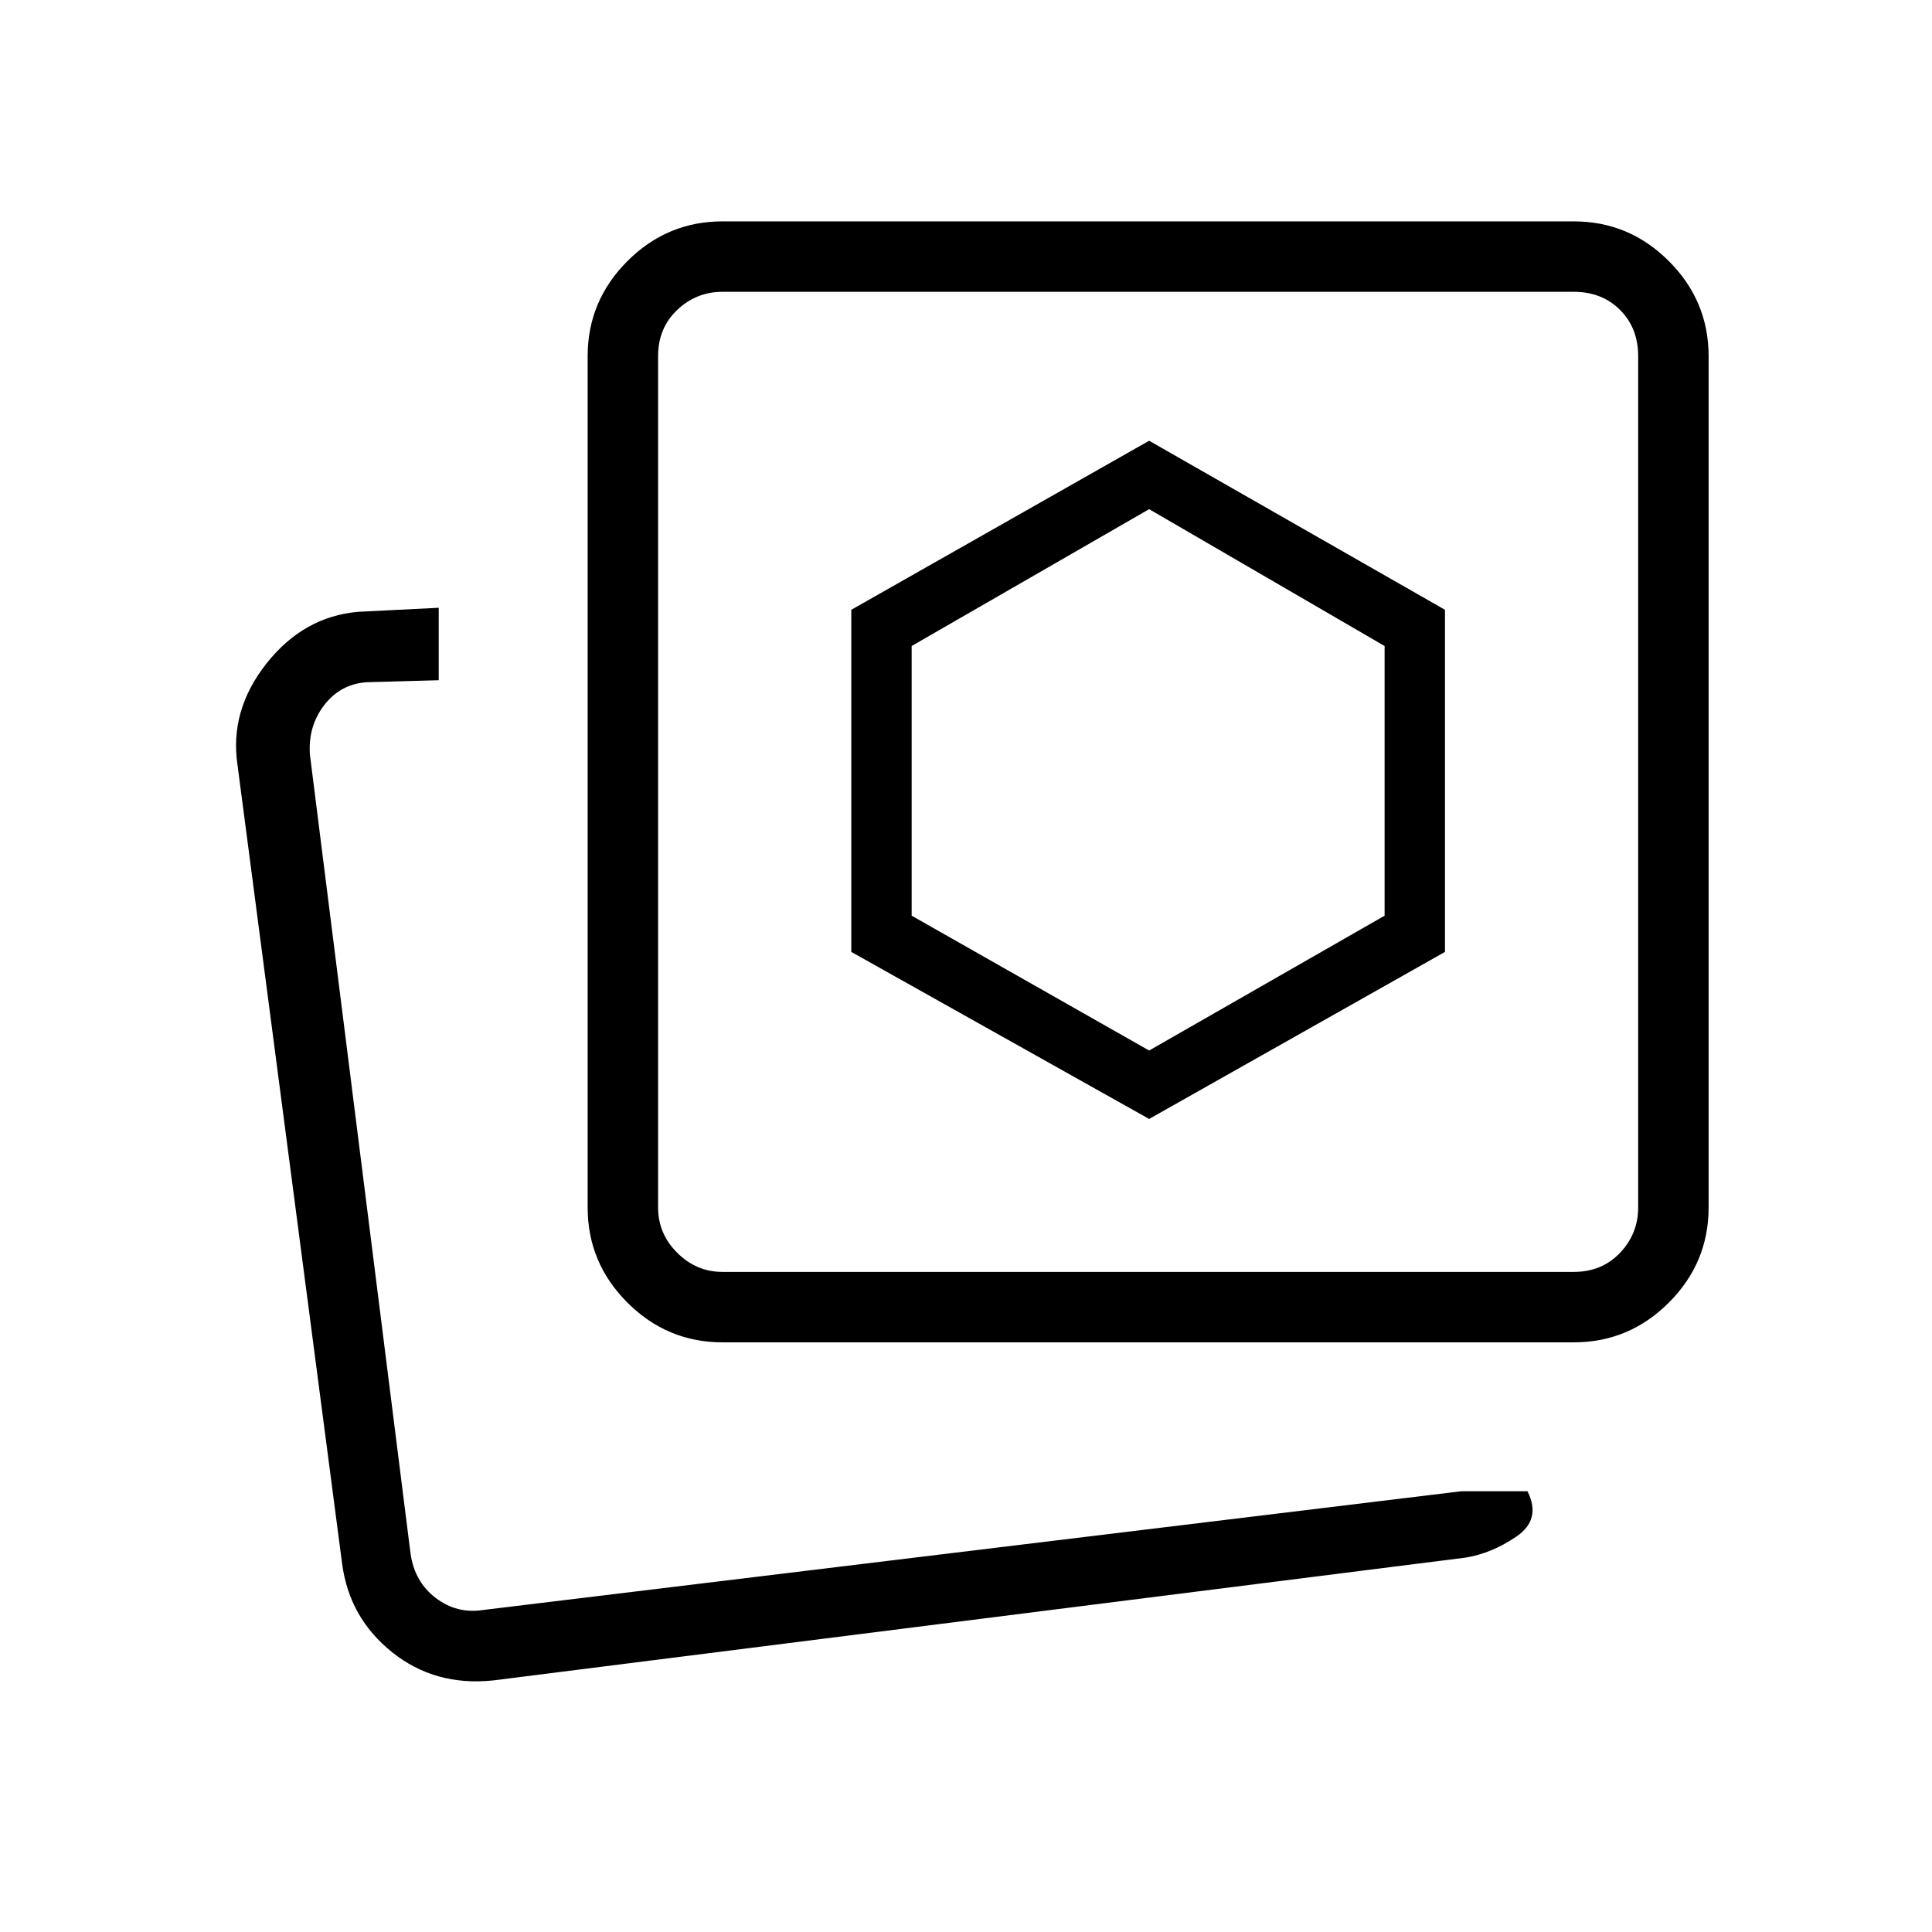 <svg xmlns="http://www.w3.org/2000/svg" height="48" viewBox="0 -960 960 960" width="48"><path d="m571-438-118-67v-134l118-68 117 68v134l-117 67Zm0 34 147-83v-170l-147-84-148 84v170l148 83Zm155 185h33q7 14-5.5 22.5T728-186l-483 61q-28.87 3-50.15-14.02Q173.57-156.04 170-183l-52-397q-4-27 14.42-50.32T178-656l40-2v36l-36 1q-13 1-21 11.5t-7 24.5l50 397q2 14 12.5 22t23.5 6l486-59Zm-367-74q-27.5 0-47.25-19.75T292-360v-423q0-27.5 19.75-47.25T359-850h423q27.5 0 47.25 19.75T849-783v423q0 27.5-19.75 47.25T782-293H359Zm0-35h423q14 0 23-9.5t9-22.5v-423q0-14-9-23t-23-9H359q-13 0-22.5 9t-9.5 23v423q0 13 9.5 22.5T359-328Zm212-244ZM203-156Z"/></svg>
